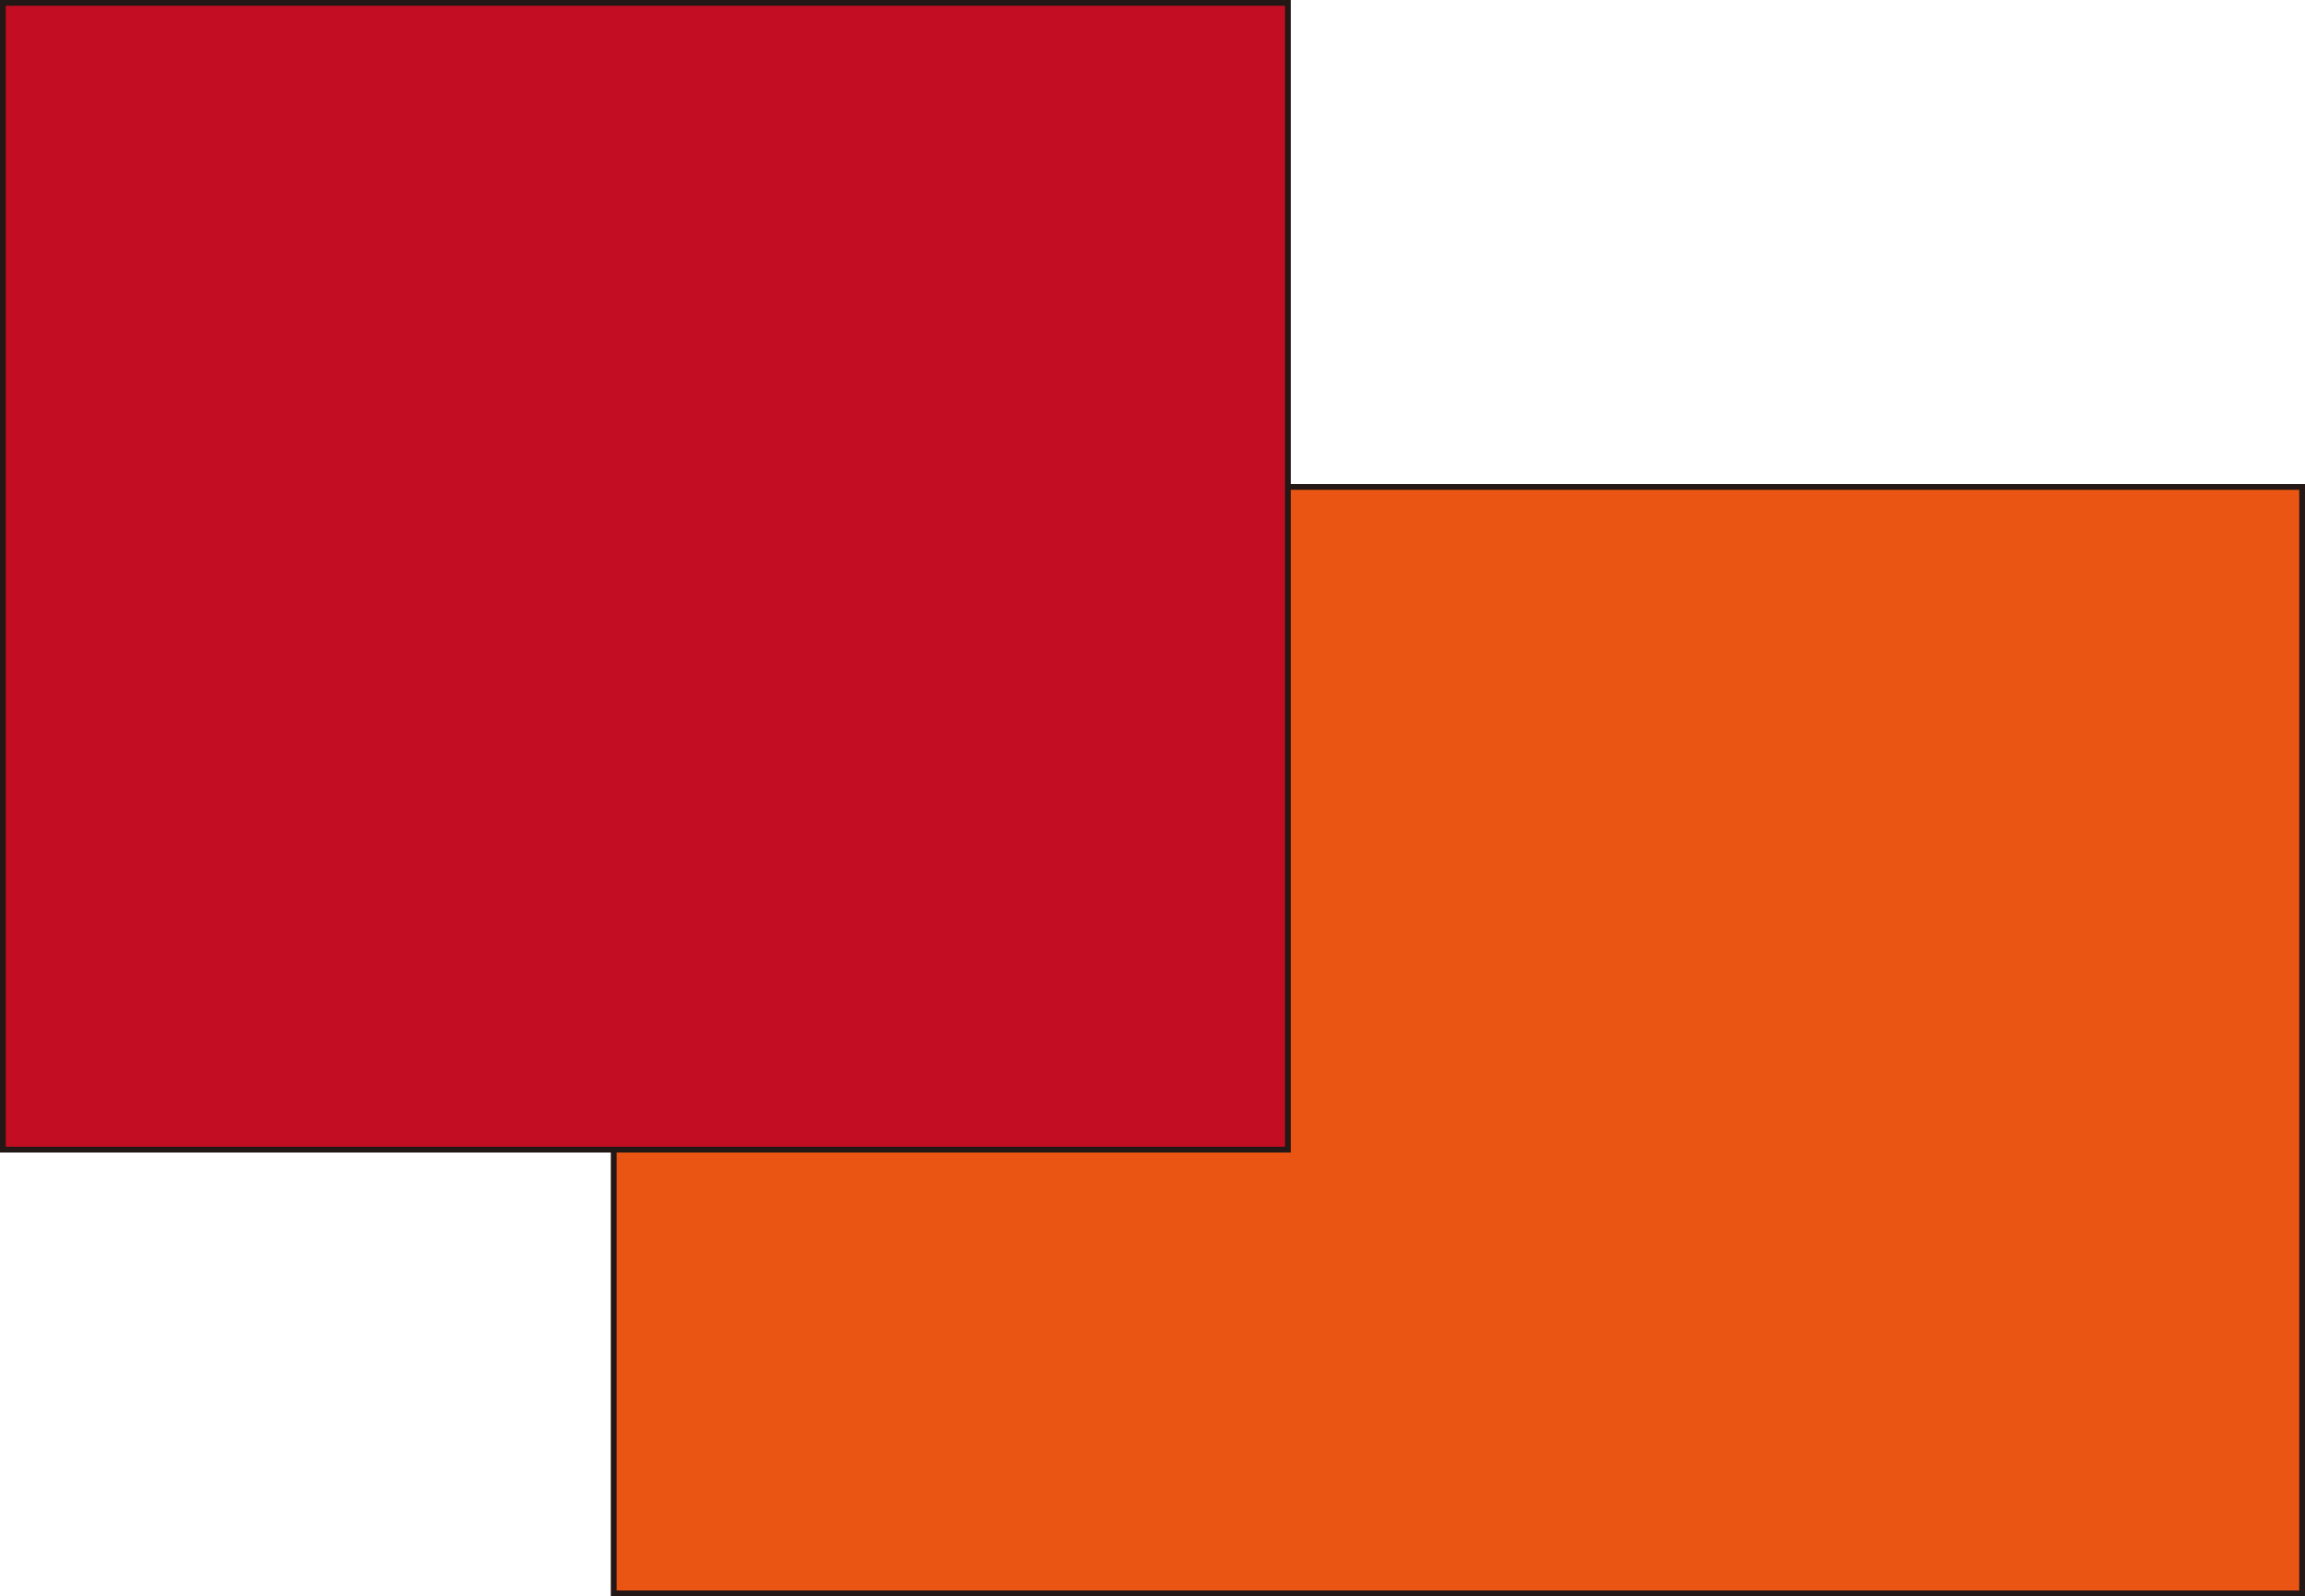 <svg id="レイヤー_1" data-name="レイヤー 1" xmlns="http://www.w3.org/2000/svg" viewBox="0 0 400 277">
    <rect id="B" x="106.5" y="84.5" width="293" height="192" style="fill:#ea5514;stroke:#231815;stroke-miterlimit:10" />
    <rect id="A" x="0.5" y="0.5" width="223" height="199" style="fill:#c30d23;stroke:#231815;stroke-miterlimit:10" />

</svg>
